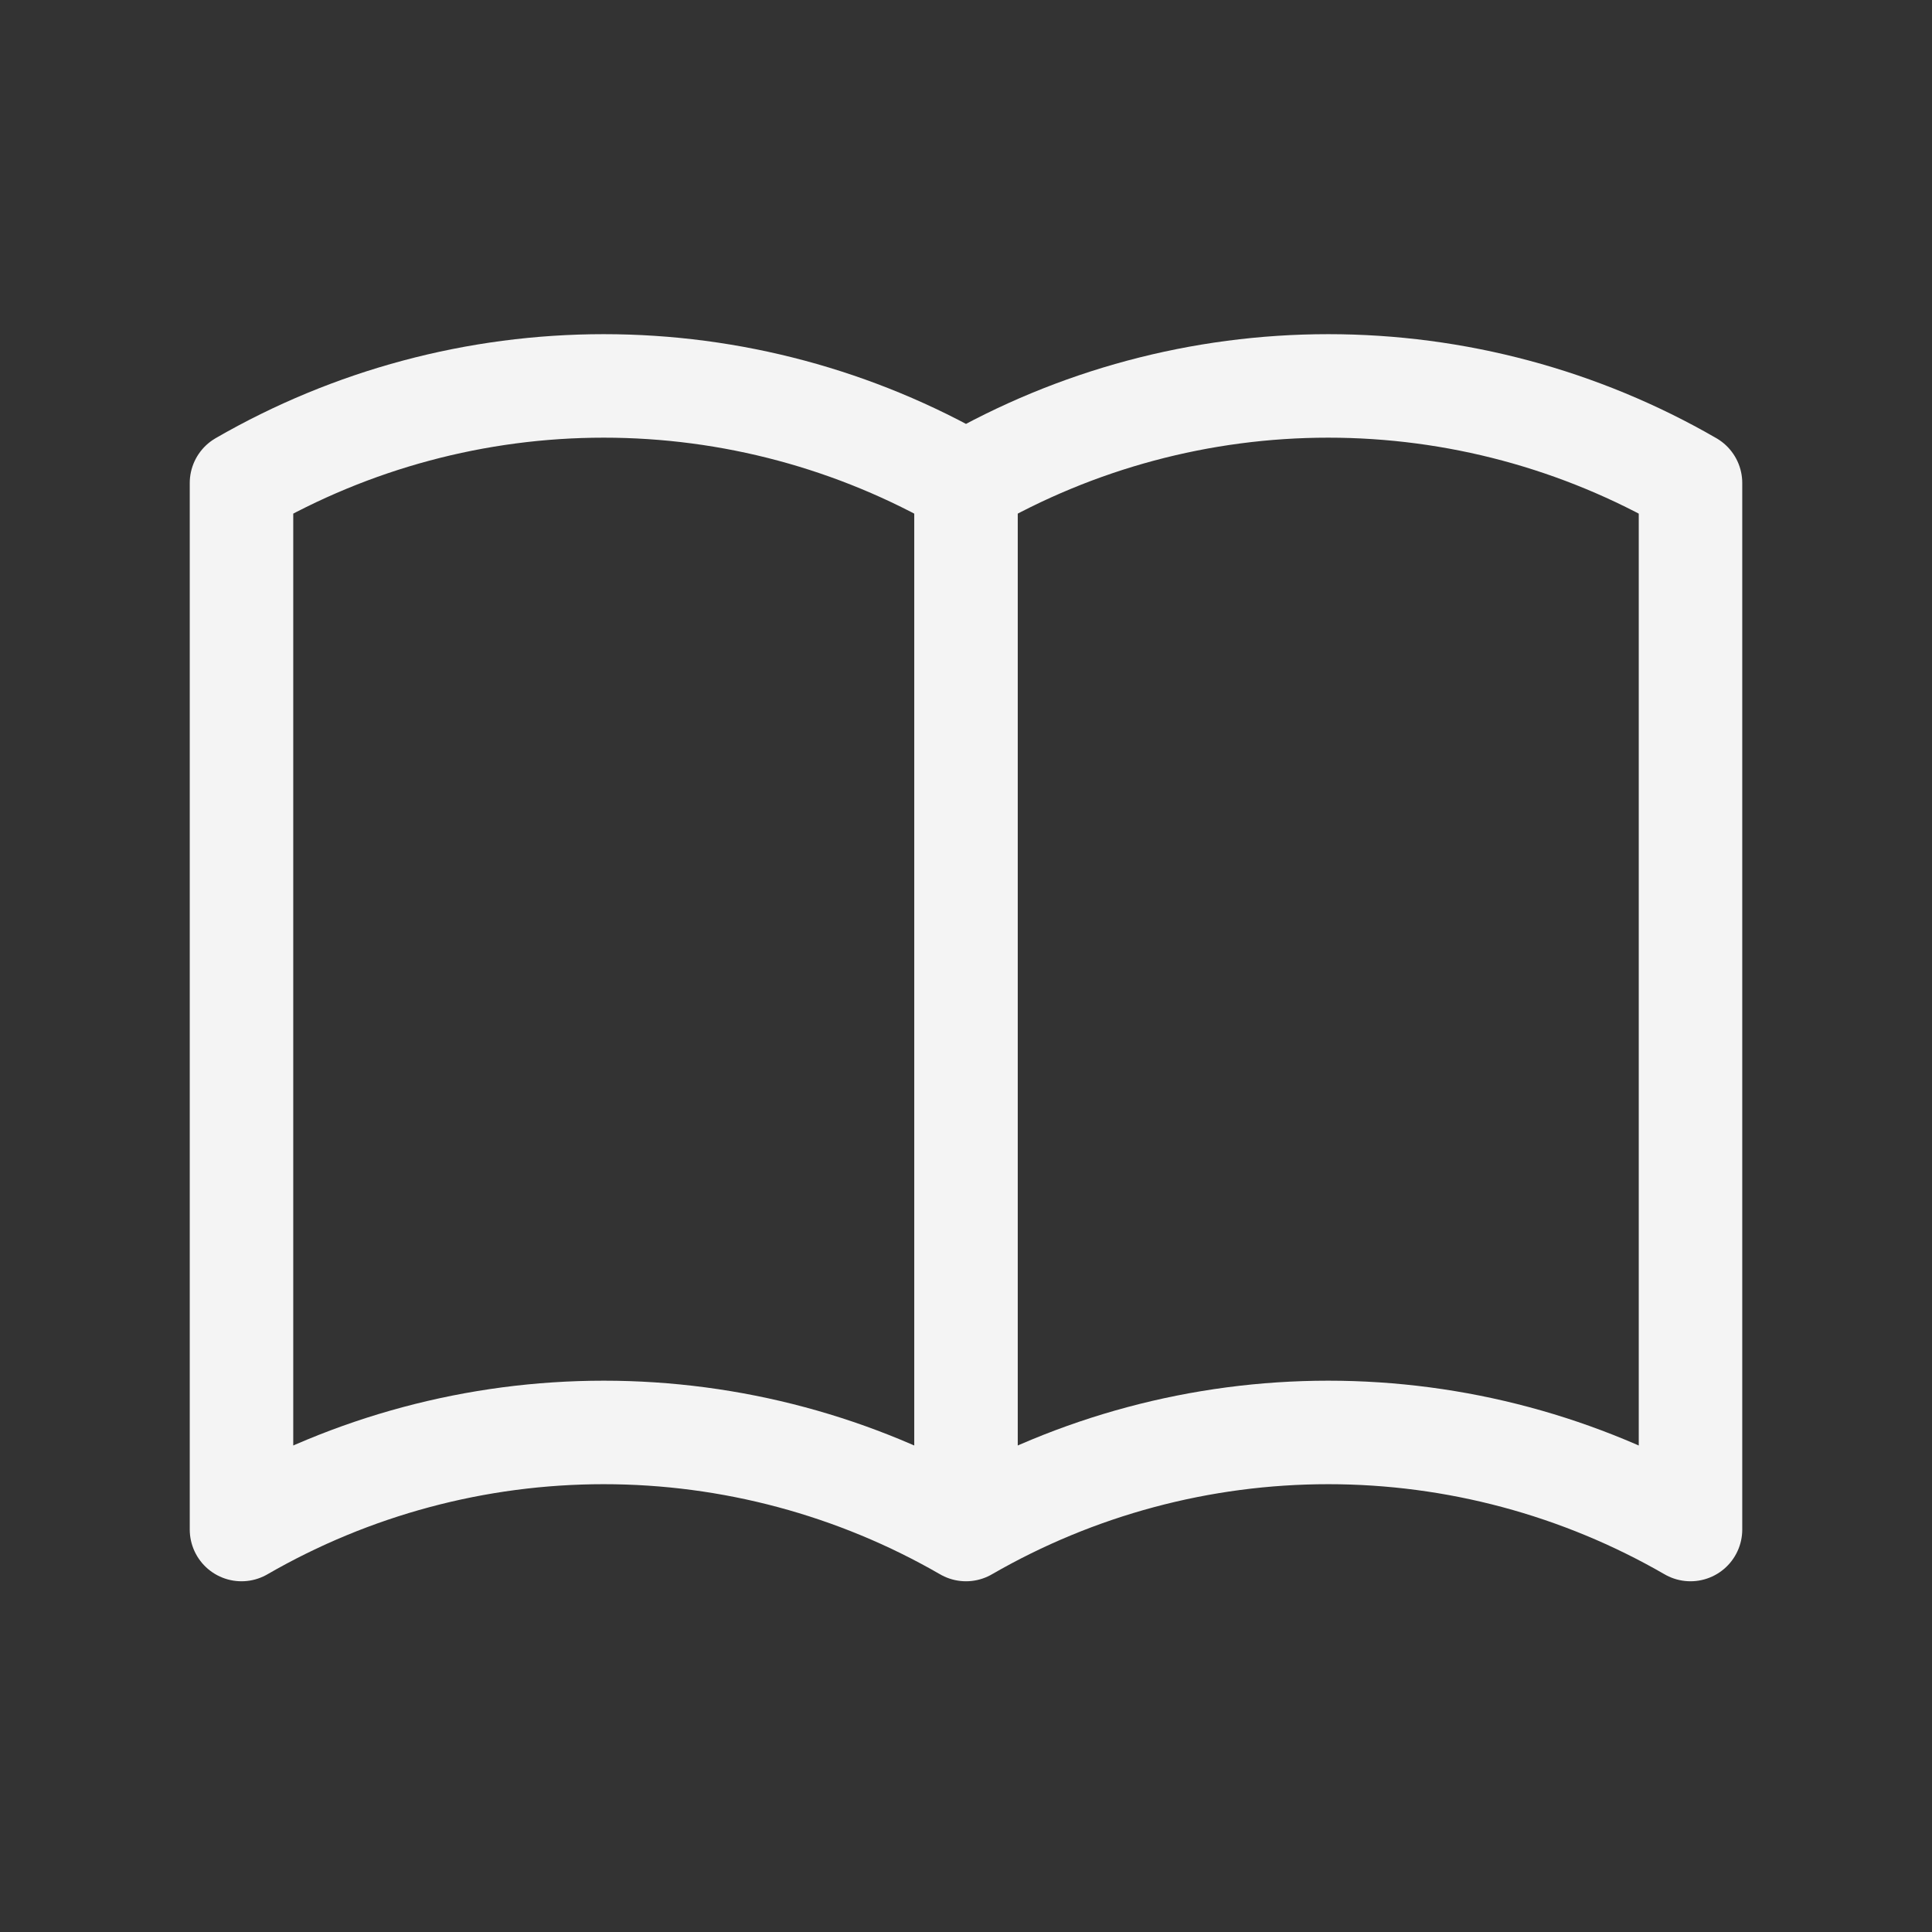 <svg width="28" height="28" viewBox="0 0 28 28" fill="none" xmlns="http://www.w3.org/2000/svg">
<rect x="0" y="0" width="28" height="28" fill="#333333" stroke="none"/>
<path d="M14 22.167C12.404 21.245 10.593 20.76 8.75 20.76C6.907 20.76 5.096 21.245 3.5 22.167V7C5.096 6.078 6.907 5.593 8.75 5.593C10.593 5.593 12.404 6.078 14 7M14 22.167C15.596 21.245 17.407 20.76 19.25 20.76C21.093 20.76 22.904 21.245 24.5 22.167V7C22.904 6.078 21.093 5.593 19.25 5.593C17.407 5.593 15.596 6.078 14 7M14 22.167V7" stroke="#F4F4F4" stroke-width="1.5" stroke-linecap="round" stroke-linejoin="round"/>
</svg>

